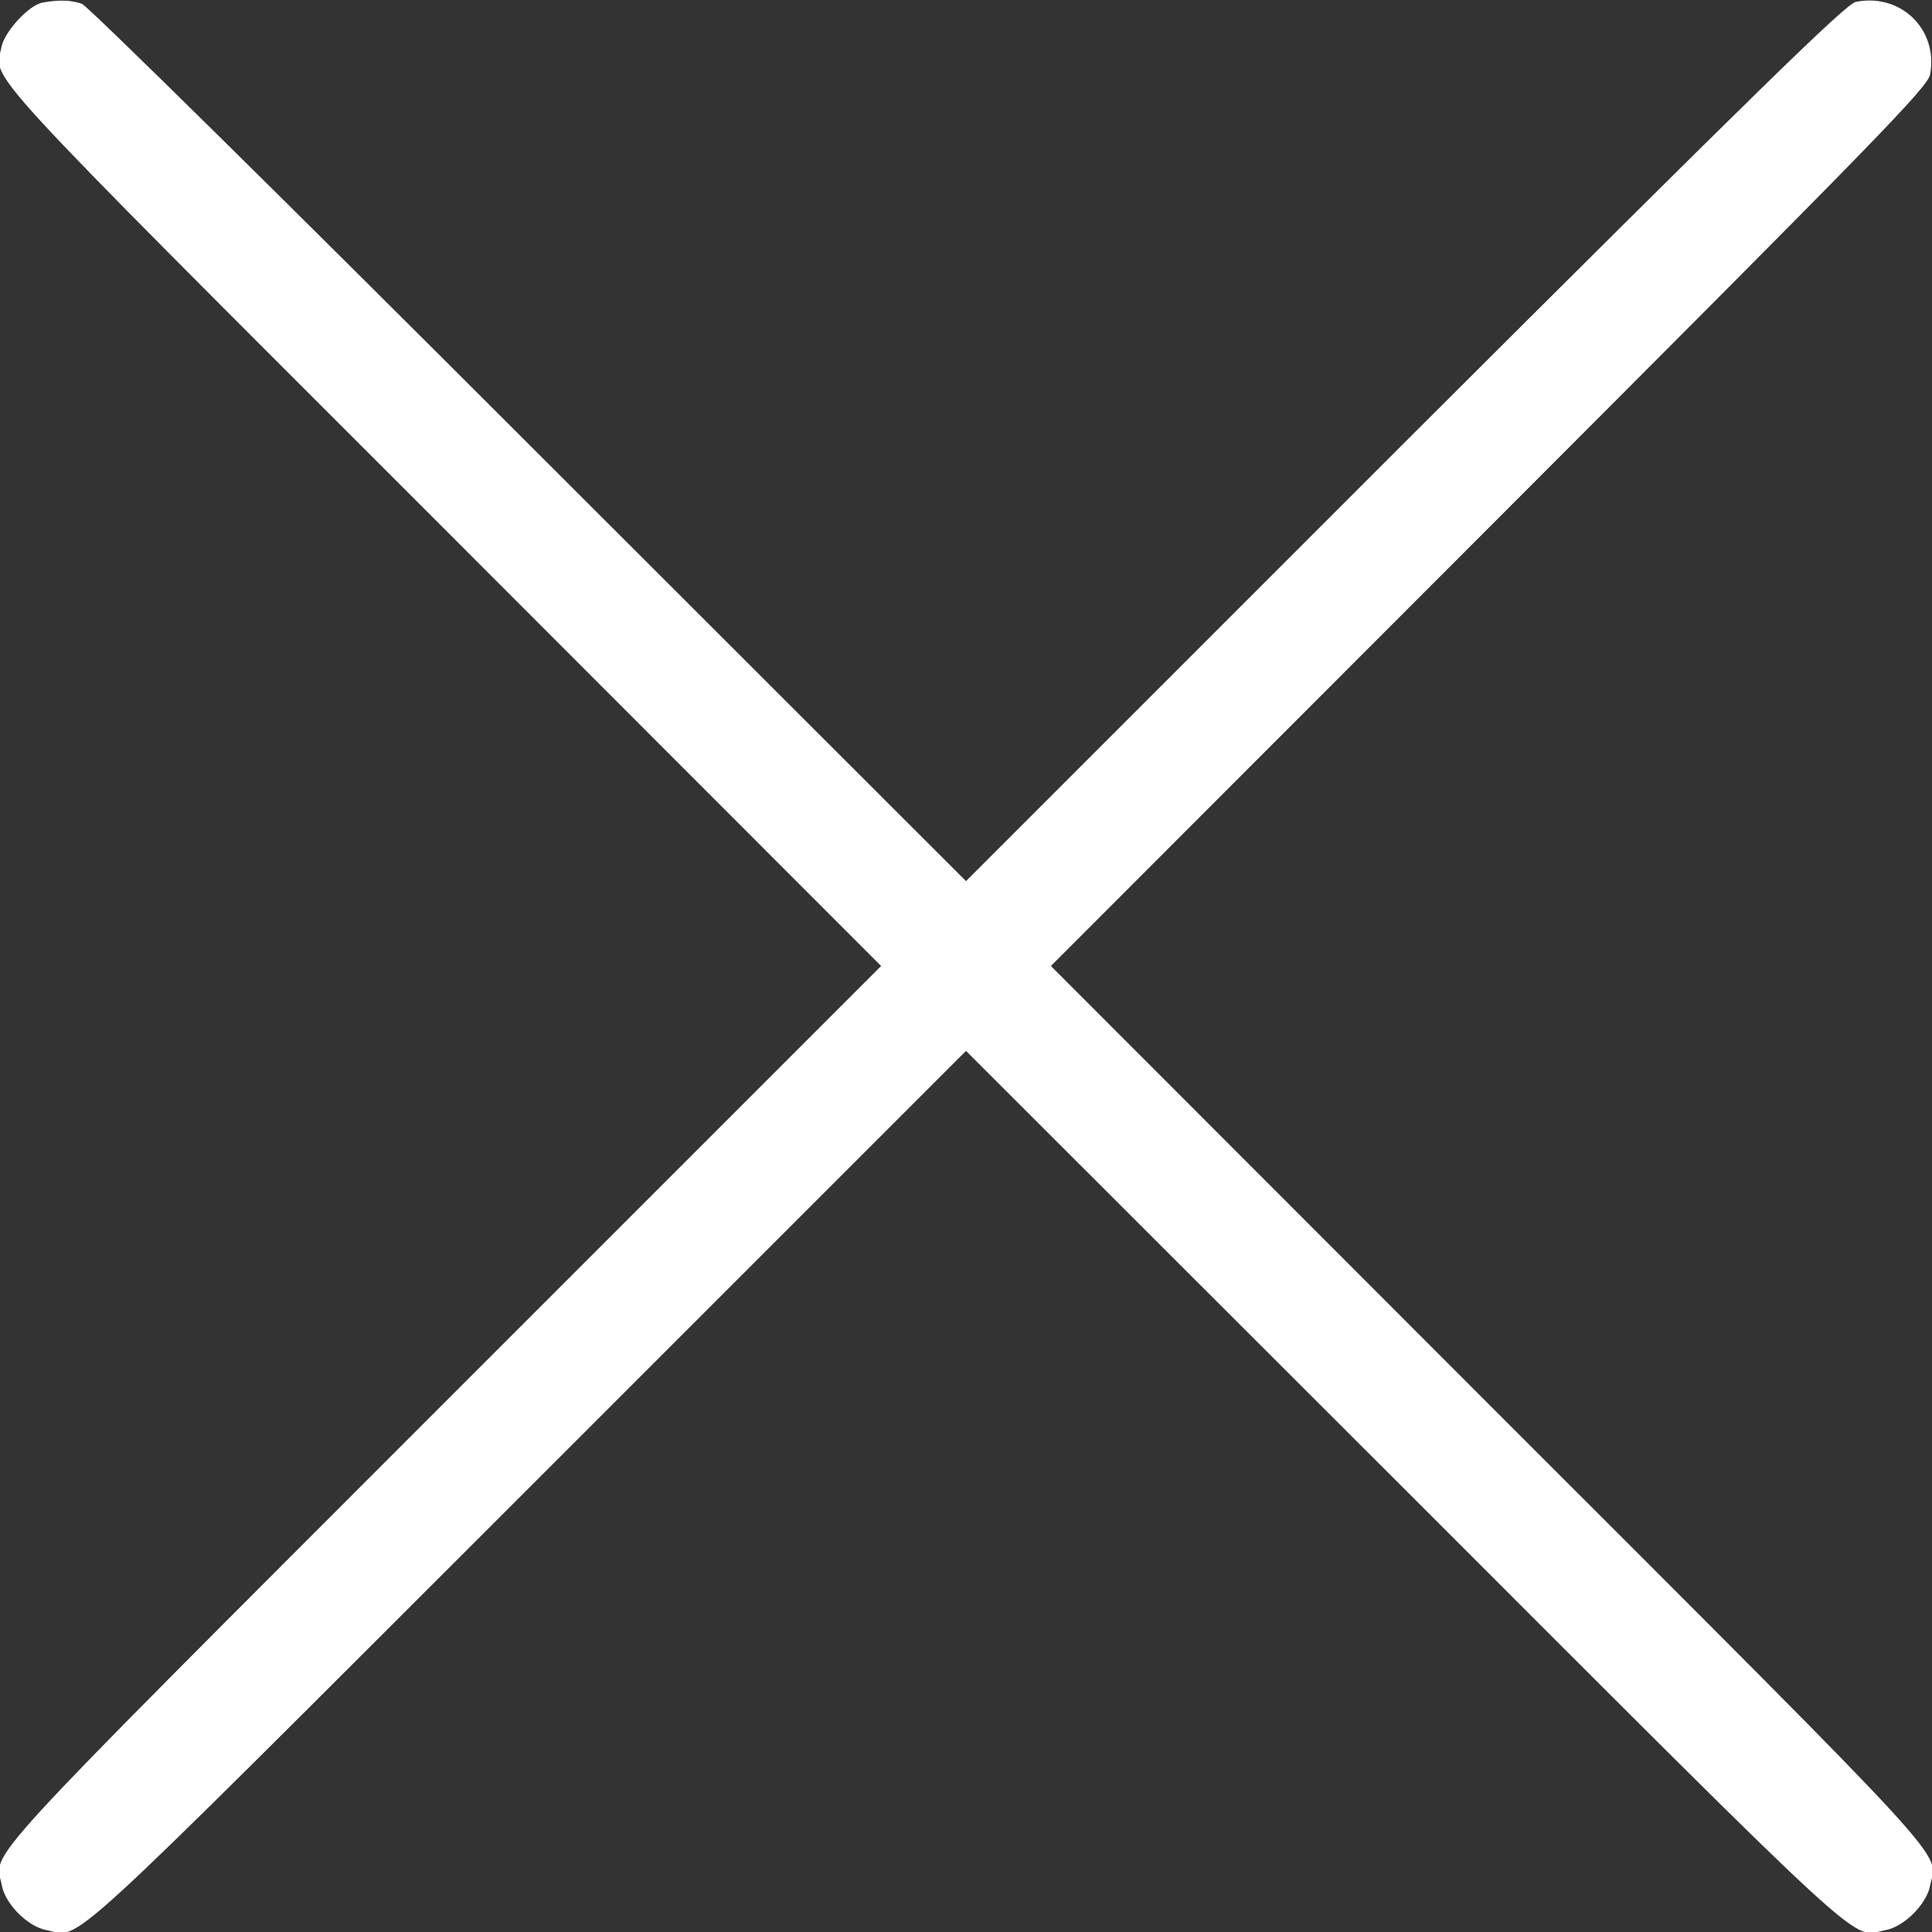 <?xml version="1.0" standalone="no"?>
<!DOCTYPE svg PUBLIC "-//W3C//DTD SVG 20010904//EN"
 "http://www.w3.org/TR/2001/REC-SVG-20010904/DTD/svg10.dtd">
<svg version="1.0" xmlns="http://www.w3.org/2000/svg"
 width="512pt" height="512pt" viewBox="0 0 512 512"
 preserveAspectRatio="xMidYMid meet">

<rect x="0" y="0" width="512" height="512" fill="#333333" stroke="none"/>

<g transform="translate(0,512) scale(0.1,-0.1)"
fill="#FFFFFF" stroke="none">
<path d="M112 5113 c-36 -7 -100 -77 -108 -117 -17 -93 -93 -11 1169 -1273
l1162 -1163 -1162 -1162 c-1264 -1265 -1186 -1180 -1168 -1275 9 -49 69 -109
118 -118 95 -18 10 -96 1275 1168 l1162 1162 1163 -1162 c1264 -1264 1179
-1186 1274 -1168 49 9 109 69 118 118 18 95 96 10 -1168 1274 l-1162 1163
1162 1163 c1035 1036 1162 1166 1168 1200 22 119 -78 216 -197 192 -27 -6
-253 -227 -1196 -1168 l-1162 -1162 -1158 1157 c-656 656 -1169 1162 -1185
1168 -28 10 -62 11 -105 3z"/>
</g>
</svg>
